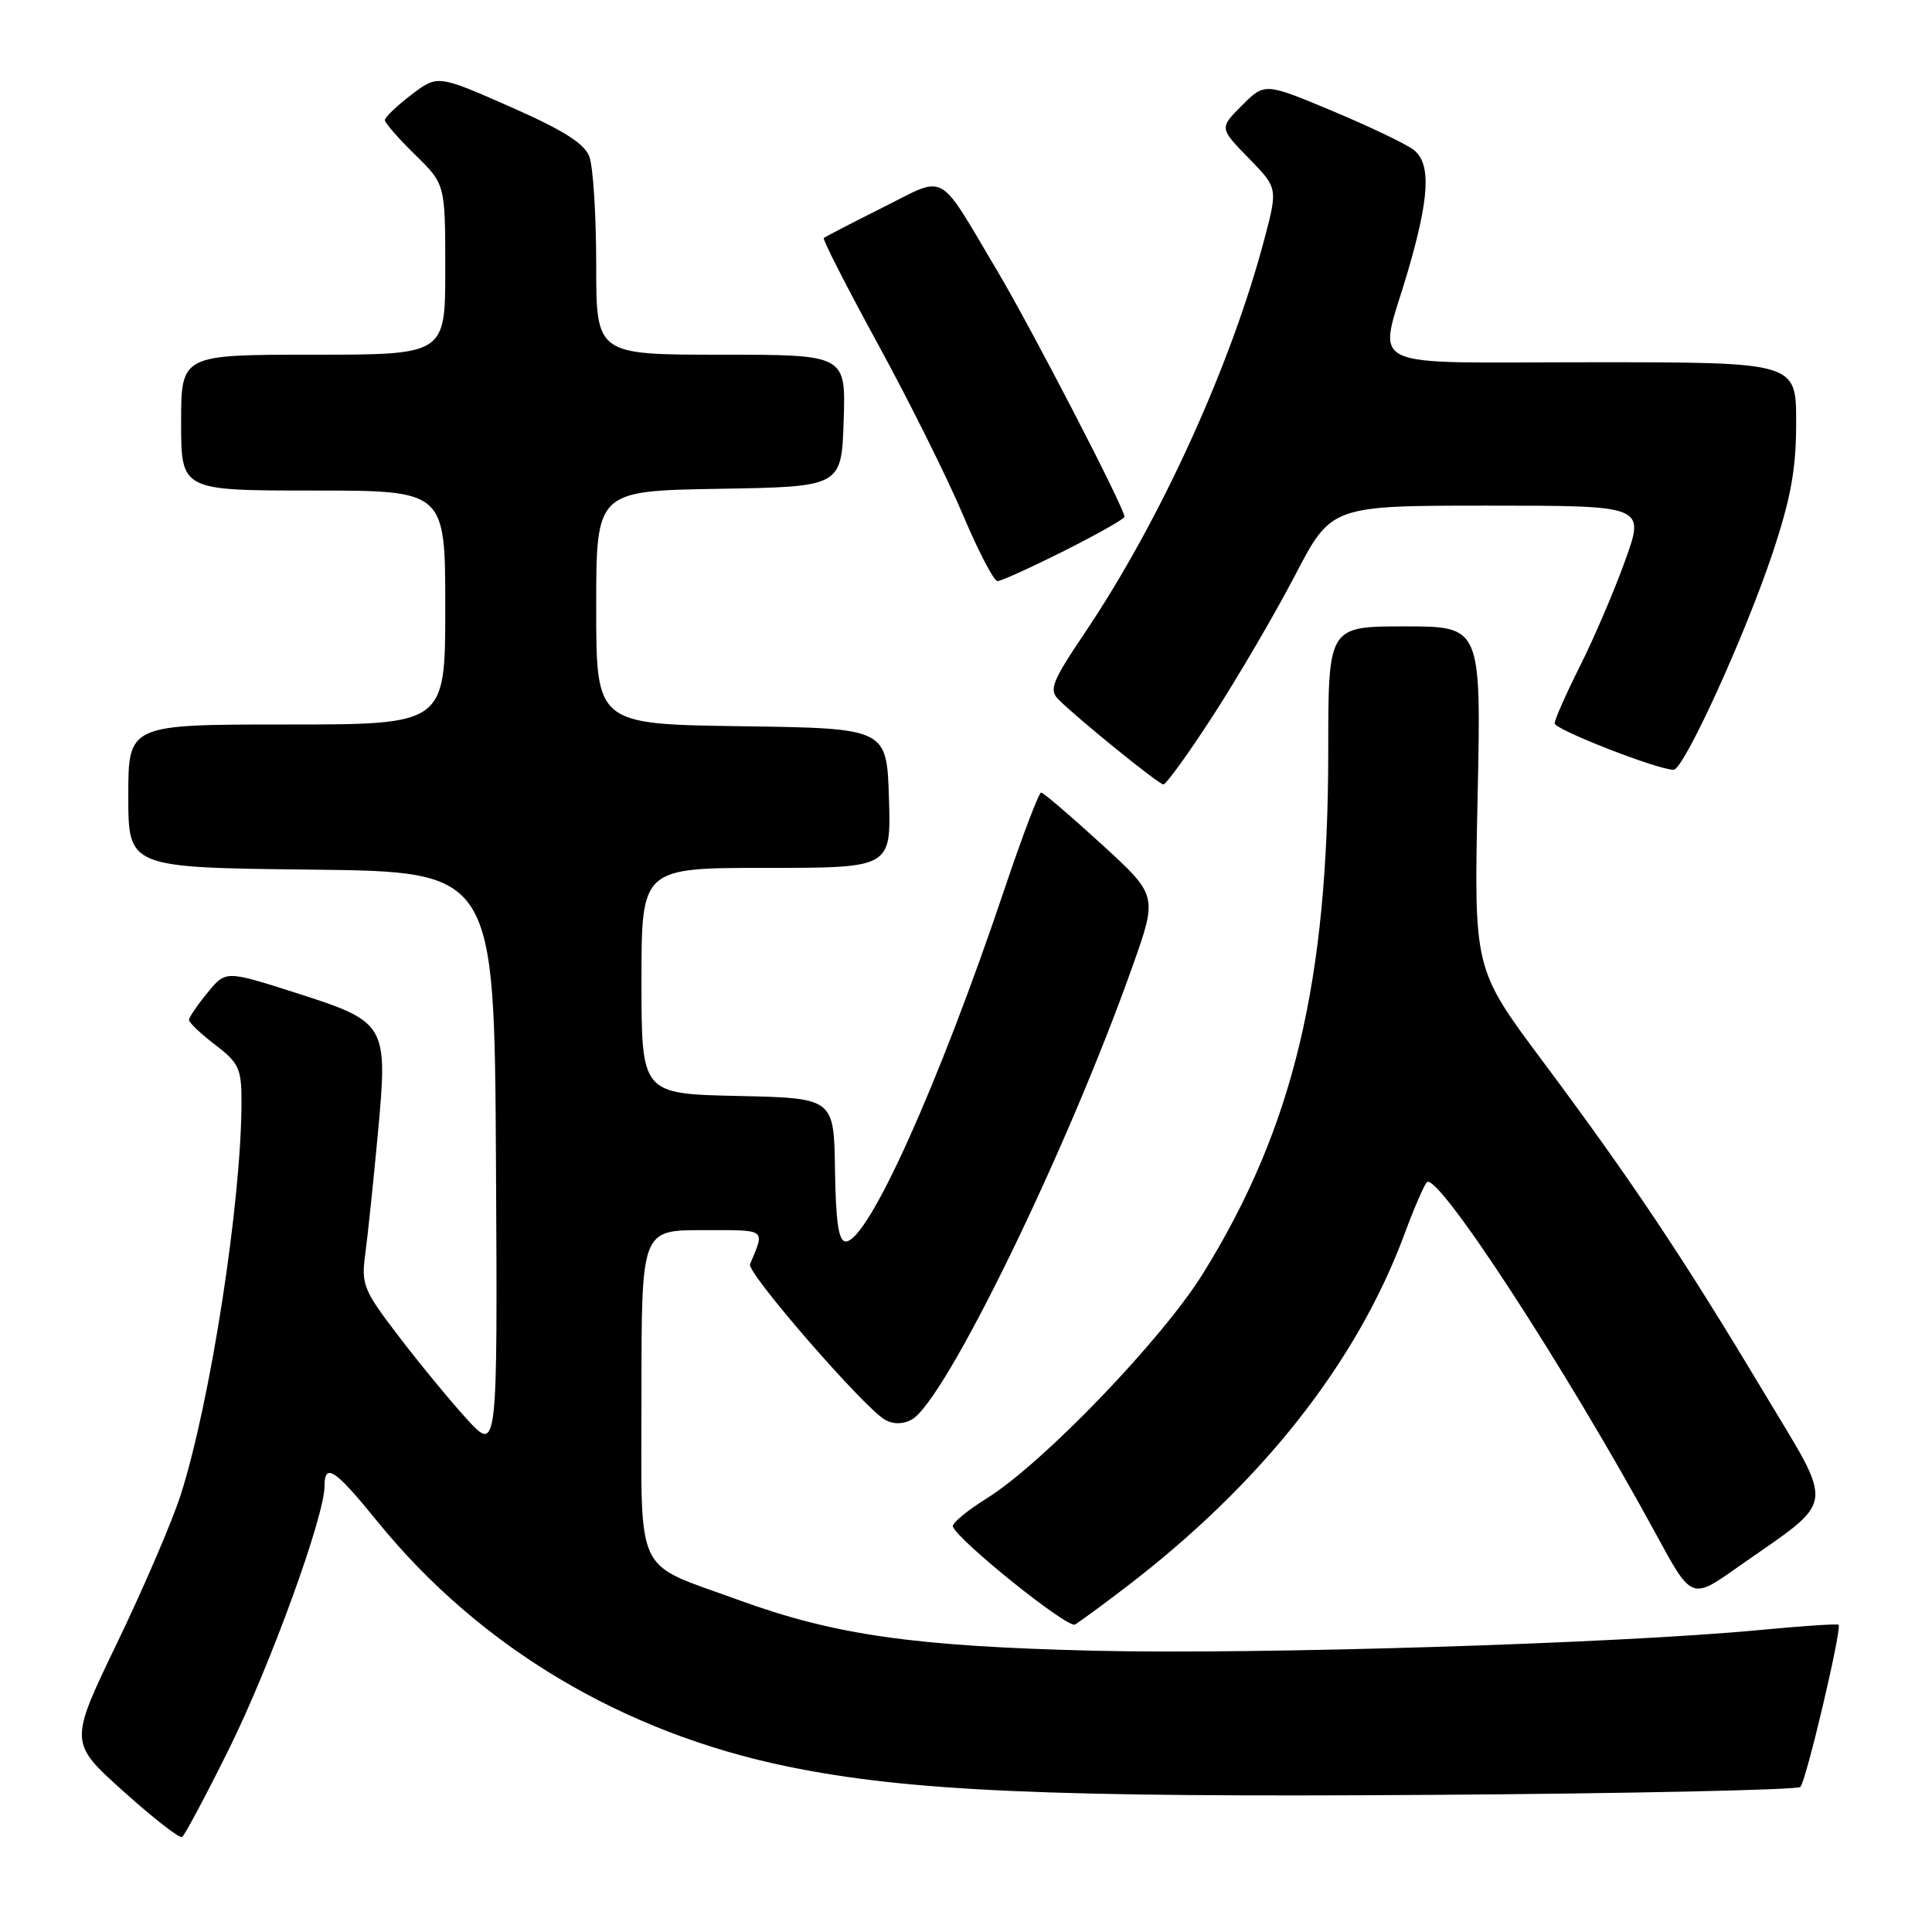 <?xml version="1.0" encoding="UTF-8" standalone="no"?>
<!DOCTYPE svg PUBLIC "-//W3C//DTD SVG 1.1//EN" "http://www.w3.org/Graphics/SVG/1.1/DTD/svg11.dtd" >
<svg xmlns="http://www.w3.org/2000/svg" xmlns:xlink="http://www.w3.org/1999/xlink" version="1.1" viewBox="0 0 256 256">
 <g >
 <path fill="currentColor"
d=" M 30.33 231.77 C 35.74 220.88 43.00 200.93 43.00 196.94 C 43.00 193.75 44.38 194.66 49.98 201.57 C 63.52 218.26 82.51 229.60 104.44 234.09 C 120.37 237.35 139.12 238.18 189.67 237.83 C 216.16 237.65 238.16 237.17 238.56 236.78 C 239.32 236.01 244.10 215.76 243.62 215.29 C 243.47 215.14 238.75 215.45 233.12 215.99 C 214.41 217.77 166.78 219.25 145.00 218.73 C 121.10 218.15 110.59 216.65 97.87 212.01 C 83.81 206.88 85.00 209.42 85.00 184.48 C 85.00 163.00 85.00 163.00 93.11 163.00 C 101.73 163.00 101.37 162.74 99.38 167.52 C 98.92 168.63 114.52 186.59 117.29 188.14 C 118.35 188.74 119.64 188.73 120.78 188.12 C 125.18 185.76 141.38 152.53 150.05 128.08 C 153.40 118.66 153.40 118.66 145.95 111.85 C 141.85 108.10 138.25 105.03 137.96 105.02 C 137.66 105.01 135.48 110.74 133.12 117.75 C 124.41 143.66 115.03 164.50 112.07 164.50 C 111.12 164.50 110.75 161.99 110.64 155.00 C 110.50 145.50 110.50 145.50 97.75 145.22 C 85.00 144.94 85.00 144.94 85.00 129.97 C 85.00 115.00 85.00 115.00 101.54 115.00 C 118.08 115.00 118.08 115.00 117.79 105.75 C 117.50 96.50 117.50 96.50 98.25 96.23 C 79.00 95.96 79.00 95.96 79.00 80.50 C 79.00 65.05 79.00 65.05 95.25 64.77 C 111.50 64.50 111.50 64.50 111.79 55.75 C 112.08 47.00 112.08 47.00 95.54 47.00 C 79.00 47.00 79.00 47.00 79.00 35.07 C 79.00 28.50 78.59 22.06 78.09 20.75 C 77.43 19.00 74.63 17.24 67.59 14.14 C 57.98 9.91 57.98 9.91 54.49 12.57 C 52.57 14.04 51.00 15.54 51.00 15.92 C 51.00 16.29 52.80 18.35 55.00 20.50 C 59.00 24.41 59.00 24.41 59.00 35.70 C 59.00 47.00 59.00 47.00 41.50 47.00 C 24.00 47.00 24.00 47.00 24.00 56.00 C 24.00 65.00 24.00 65.00 41.50 65.00 C 59.00 65.00 59.00 65.00 59.00 80.50 C 59.00 96.00 59.00 96.00 38.00 96.00 C 17.00 96.00 17.00 96.00 17.00 105.48 C 17.00 114.96 17.00 114.96 41.25 115.23 C 65.50 115.50 65.50 115.50 65.72 154.00 C 65.93 192.50 65.93 192.50 61.83 188.00 C 59.58 185.53 55.50 180.57 52.78 177.00 C 48.14 170.93 47.86 170.21 48.40 166.14 C 48.73 163.73 49.47 156.61 50.06 150.31 C 51.42 135.64 51.30 135.43 39.08 131.52 C 29.90 128.59 29.90 128.59 27.49 131.55 C 26.16 133.17 25.06 134.78 25.04 135.13 C 25.02 135.48 26.57 136.96 28.50 138.43 C 31.65 140.84 32.00 141.59 32.00 145.94 C 32.00 159.20 27.88 185.81 23.93 198.12 C 22.80 201.63 19.02 210.44 15.52 217.69 C 9.16 230.89 9.16 230.89 16.33 237.34 C 20.27 240.88 23.78 243.62 24.12 243.42 C 24.46 243.21 27.26 237.97 30.33 231.77 Z  M 149.00 210.45 C 167.08 196.67 179.75 180.64 186.11 163.50 C 187.33 160.20 188.66 157.12 189.05 156.66 C 190.40 155.10 207.50 181.35 219.40 203.23 C 224.14 211.97 224.14 211.97 230.15 207.73 C 243.55 198.30 243.25 200.43 233.49 184.12 C 222.99 166.59 216.06 156.22 204.29 140.45 C 195.30 128.39 195.30 128.39 195.79 105.70 C 196.27 83.00 196.27 83.00 186.14 83.00 C 176.00 83.00 176.00 83.00 176.00 99.43 C 176.00 130.11 171.38 149.42 159.42 168.72 C 154.03 177.44 138.20 193.90 130.75 198.54 C 128.14 200.17 126.12 201.84 126.26 202.27 C 126.86 204.08 141.48 215.82 142.44 215.26 C 143.02 214.92 145.97 212.76 149.00 210.45 Z  M 160.78 94.75 C 164.07 89.66 168.94 81.34 171.59 76.25 C 176.41 67.00 176.41 67.00 197.19 67.00 C 217.96 67.00 217.96 67.00 215.35 74.25 C 213.92 78.24 211.23 84.53 209.37 88.23 C 207.52 91.92 206.00 95.35 206.00 95.85 C 206.00 96.67 219.64 102.00 221.76 102.00 C 223.11 102.00 231.28 84.11 234.91 73.19 C 237.32 65.92 238.00 62.15 238.00 55.94 C 238.00 48.00 238.00 48.00 211.00 48.00 C 179.86 48.00 182.62 49.35 186.52 36.05 C 189.40 26.23 189.64 21.78 187.39 19.91 C 186.50 19.17 181.68 16.86 176.68 14.76 C 167.59 10.95 167.59 10.95 164.58 13.96 C 161.57 16.97 161.57 16.97 165.44 20.94 C 169.32 24.91 169.32 24.91 167.53 31.71 C 163.10 48.46 153.72 69.04 143.74 83.86 C 139.40 90.31 138.97 91.40 140.25 92.68 C 142.81 95.24 153.48 103.89 154.15 103.94 C 154.50 103.97 157.49 99.84 160.78 94.75 Z  M 141.02 72.99 C 145.41 70.78 149.00 68.75 149.00 68.47 C 149.00 67.32 136.73 43.61 132.13 35.87 C 124.12 22.39 125.57 23.19 116.94 27.51 C 112.85 29.56 109.35 31.37 109.16 31.54 C 108.97 31.71 112.22 38.07 116.37 45.67 C 120.53 53.28 125.58 63.44 127.61 68.25 C 129.64 73.06 131.69 77.00 132.17 77.00 C 132.65 77.00 136.63 75.19 141.02 72.99 Z "/>
</g>
</svg>